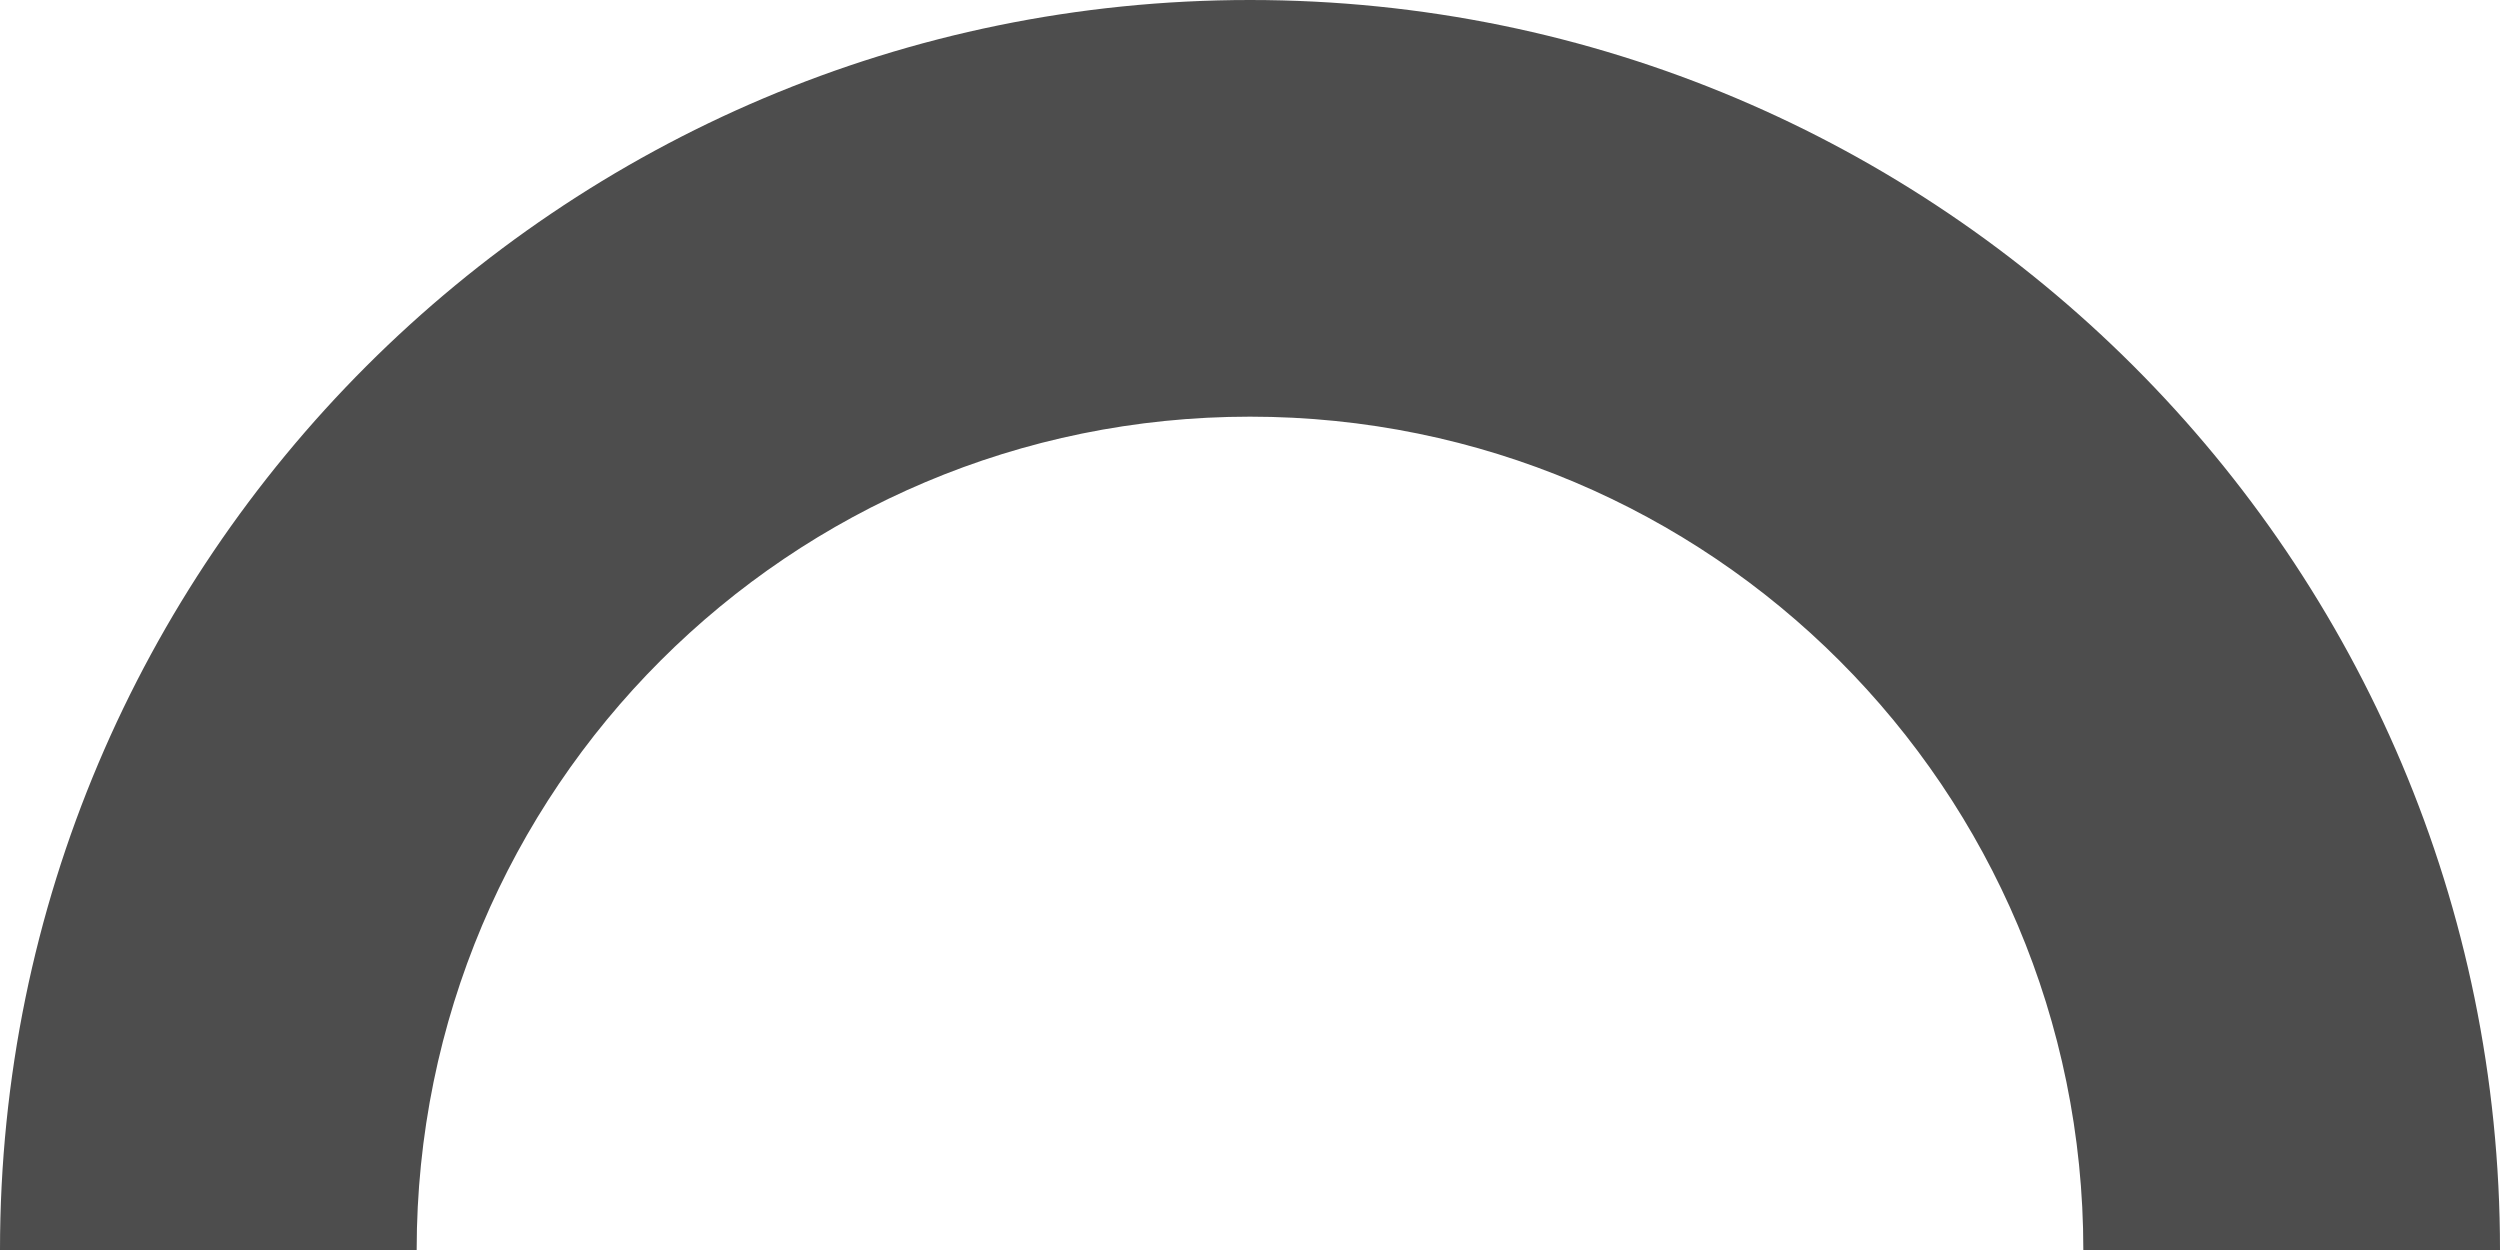 <?xml version="1.0" encoding="UTF-8"?>
<svg xmlns="http://www.w3.org/2000/svg" xmlns:xlink="http://www.w3.org/1999/xlink" width="12pt" height="6pt" viewBox="0 0 12 6" version="1.1">
<g id="surface1">
<path style=" stroke:none;fill-rule:nonzero;fill:rgb(30.196%,30.196%,30.196%);fill-opacity:1;" d="M 6 0 C 2.688 0 0 2.688 0 6 L 2 6 C 2 3.789 3.789 2 6 2 C 8.211 2 10 3.789 10 6 L 12 6 C 12 2.688 9.312 0 6 0 Z M 6 0 "/>
</g>
</svg>
